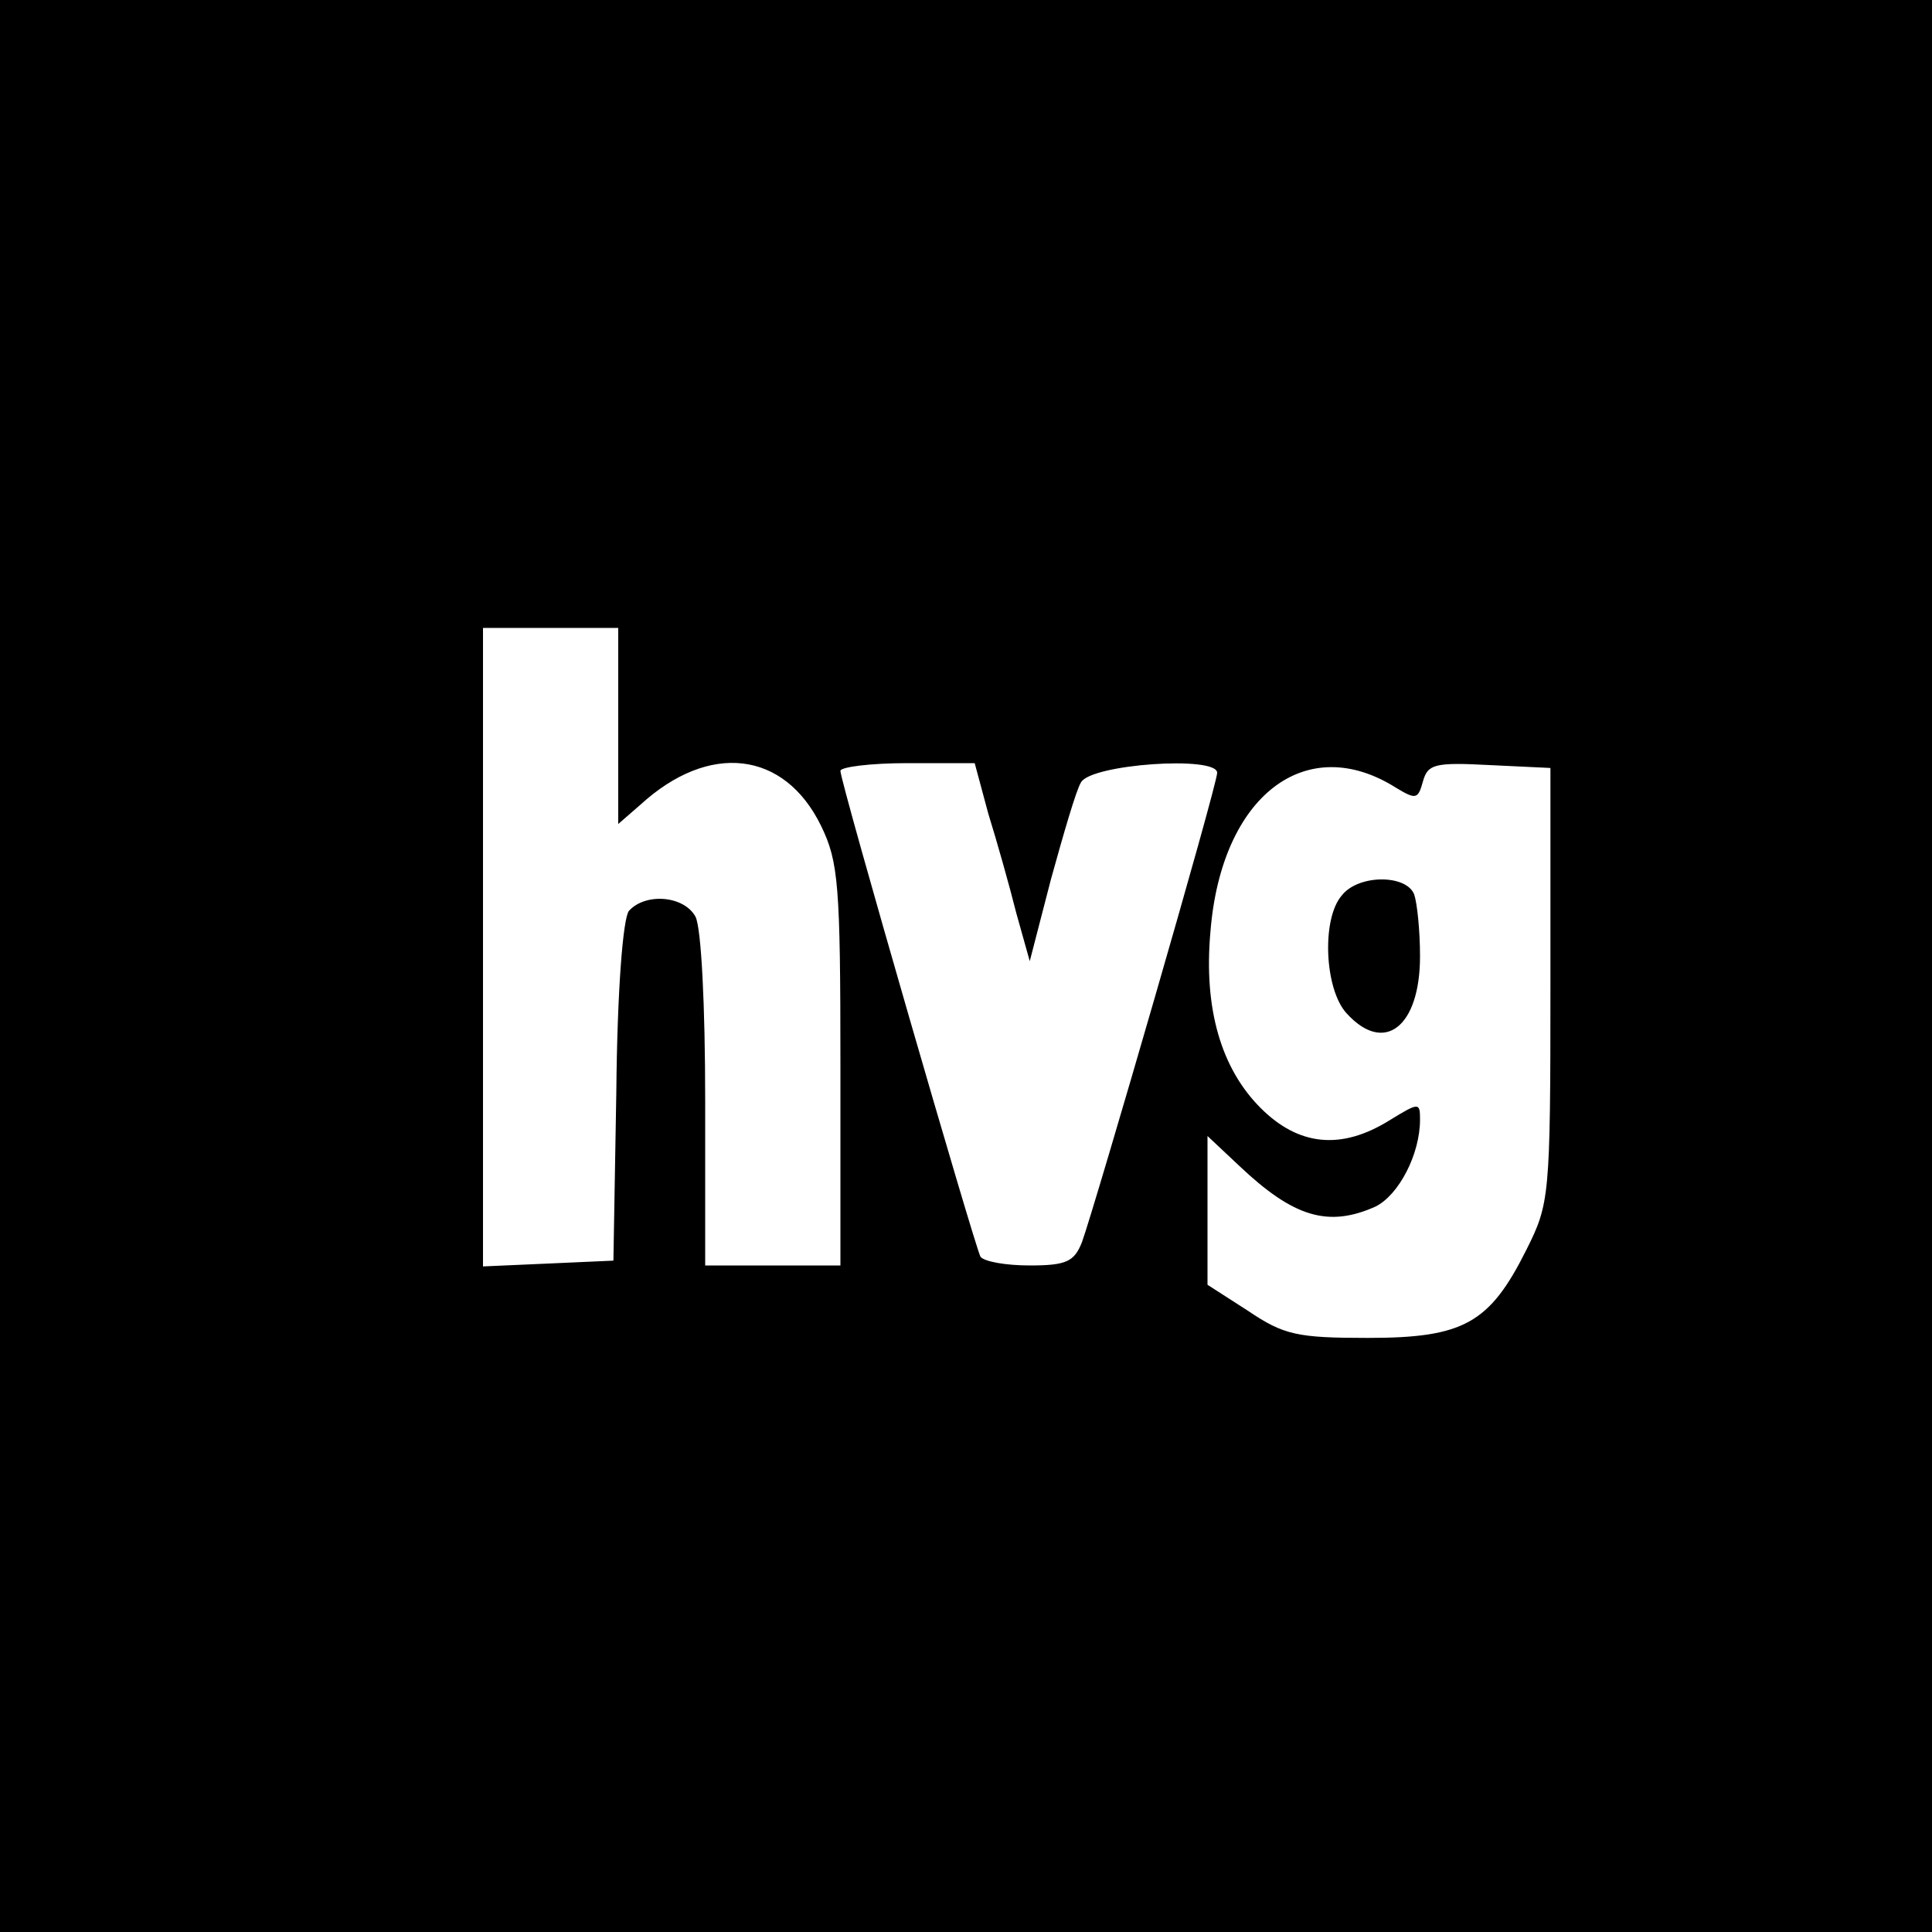 <?xml version="1.0" standalone="no"?>
<!DOCTYPE svg PUBLIC "-//W3C//DTD SVG 20010904//EN"
 "http://www.w3.org/TR/2001/REC-SVG-20010904/DTD/svg10.dtd">
<svg version="1.0" xmlns="http://www.w3.org/2000/svg"
 width="200pt" height="200pt" viewBox="0 0 200 200"
 preserveAspectRatio="xMidYMid meet">
<g transform="translate(0,200) scale(0.1,-0.1)"
fill="#000000" stroke="none">
<path d="M0 1000 l0 -1000 1000 0 1000 0 0 1000 0 1000 -1000 0 -1000 0 0
-1000z m640 248 l0 -101 23 20 c71 65 149 56 187 -22 18 -37 20 -61 20 -248
l0 -207 -70 0 -70 0 0 171 c0 98 -4 178 -10 190 -12 22 -52 25 -69 6 -6 -8
-12 -80 -13 -188 l-3 -174 -67 -3 -68 -3 0 331 0 330 70 0 70 0 0 -102z m383
-90 c9 -29 22 -75 29 -103 l14 -50 22 85 c13 47 26 92 31 100 10 19 141 28
141 10 0 -13 -126 -447 -140 -486 -8 -20 -16 -24 -54 -24 -25 0 -47 4 -51 9
-6 11 -145 491 -145 503 0 4 31 8 69 8 l70 0 14 -52z m423 26 c20 -12 22 -11
27 7 5 18 12 20 69 17 l63 -3 0 -225 c0 -220 -1 -226 -25 -274 -38 -76 -65
-91 -164 -91 -73 0 -87 3 -124 28 l-42 27 0 77 0 77 33 -31 c56 -53 92 -64
141 -42 24 12 46 54 46 90 0 18 -1 18 -32 -1 -50 -31 -94 -26 -133 13 -41 41
-59 103 -52 182 11 141 99 209 193 149z"/>
<path d="M1389 1073 c-21 -24 -18 -97 5 -122 39 -43 76 -14 76 59 0 27 -3 55
-6 64 -8 21 -58 21 -75 -1z"/>
</g>
</svg>
